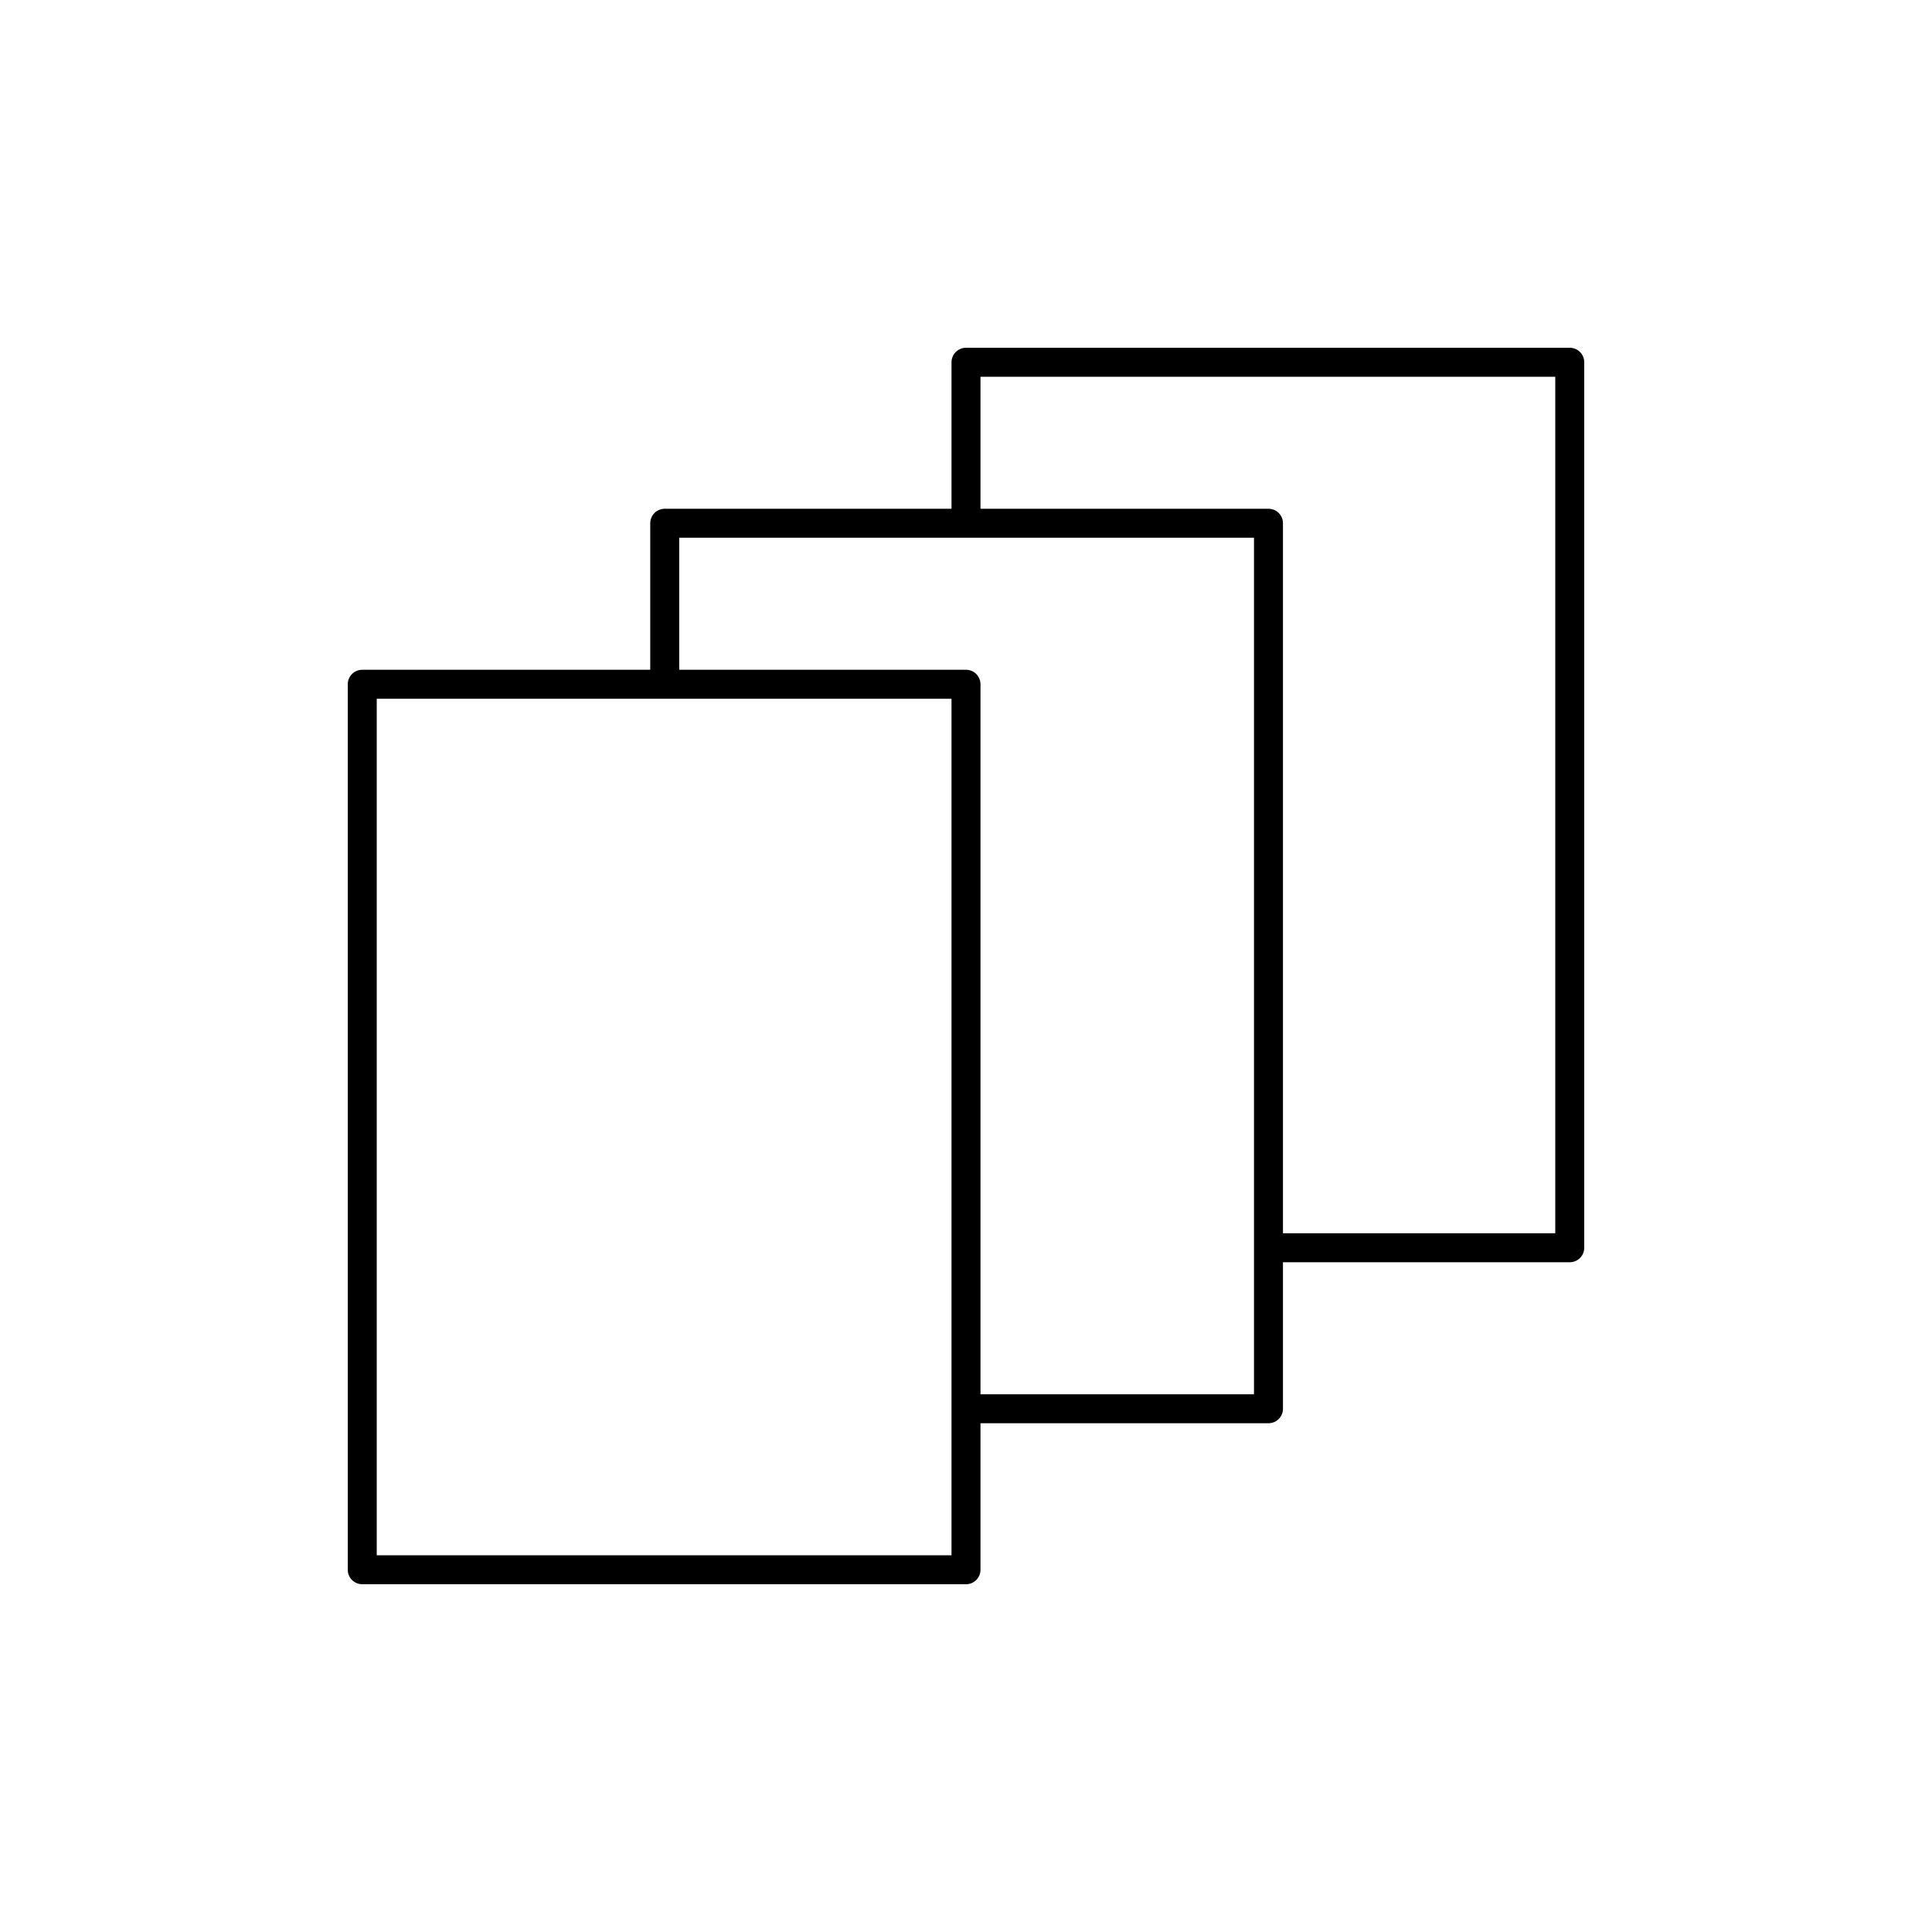 <svg xmlns="http://www.w3.org/2000/svg" xmlns:xlink="http://www.w3.org/1999/xlink" x="0" y="0" version="1.1" viewBox="0 0 48 48" xml:space="preserve" style="enable-background:new 0 0 48 48"><g id="file_backup"><path id="file_backup_1_" d="M24,39H9V17h15V39z M24.015,35h7.5V13h-15v3.985 M31.515,31H39V9H24v4" style="fill:none;stroke:#000;stroke-width:.72;stroke-linejoin:round;stroke-miterlimit:10"/></g></svg>